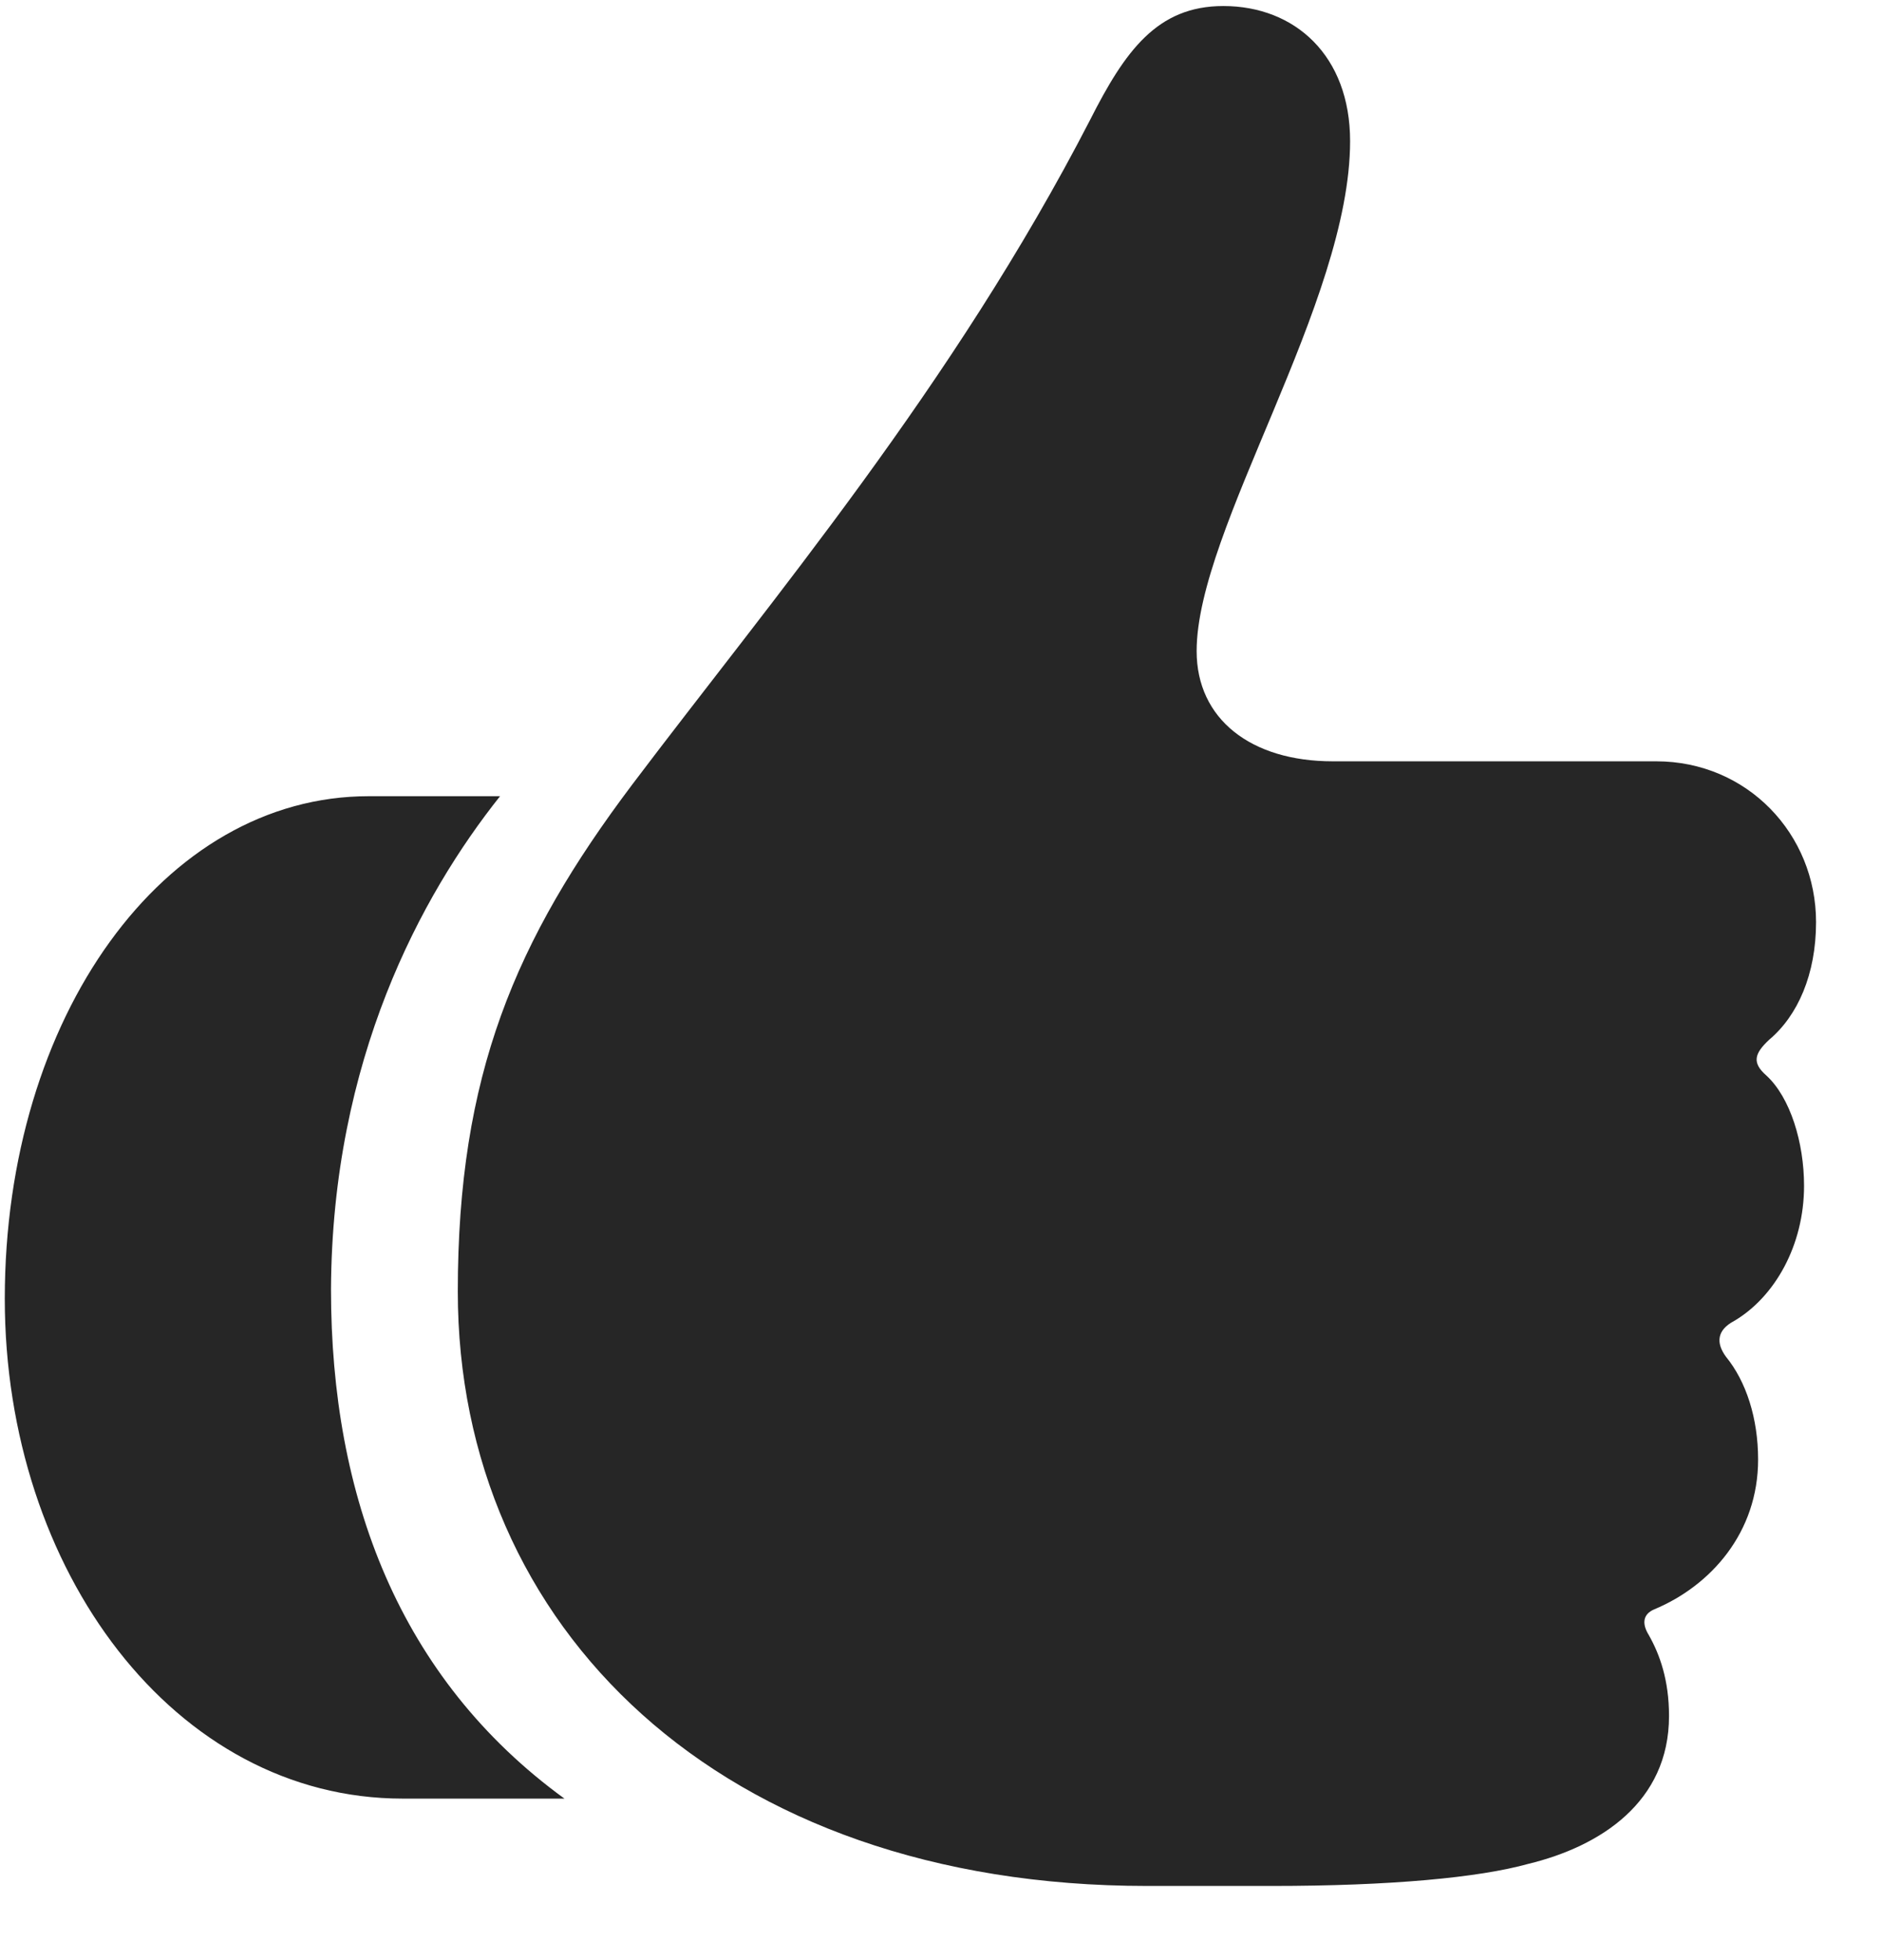 <svg width="24" height="25" viewBox="0 0 24 25" fill="none" xmlns="http://www.w3.org/2000/svg">
<g clip-path="url(#clip0_2207_18694)">
<path d="M0.061 16.565C0.061 20.034 2.229 22.94 5.135 22.94H7.198C5.088 21.405 4.221 19.085 4.221 16.448C4.233 13.518 5.37 11.421 6.377 10.155H4.702C2.088 10.155 0.061 12.968 0.061 16.565ZM5.838 16.472C5.838 20.749 9.178 24.054 14.627 24.054H16.221C17.733 24.054 18.858 23.948 19.491 23.772C20.405 23.55 21.284 22.987 21.284 21.886C21.284 21.429 21.166 21.101 21.026 20.854C20.932 20.702 20.956 20.585 21.096 20.526C21.823 20.222 22.42 19.542 22.42 18.616C22.42 18.089 22.268 17.62 22.01 17.304C21.881 17.128 21.893 16.964 22.116 16.847C22.631 16.542 23.006 15.886 23.006 15.124C23.006 14.573 22.831 13.999 22.526 13.718C22.338 13.554 22.373 13.437 22.561 13.261C22.924 12.956 23.159 12.429 23.159 11.761C23.159 10.636 22.28 9.71 21.12 9.71H16.995C15.952 9.71 15.26 9.171 15.26 8.304C15.26 6.745 17.217 3.862 17.217 1.8C17.217 0.71 16.514 0.077 15.6 0.077C14.756 0.077 14.346 0.651 13.901 1.53C12.155 4.917 9.834 7.659 8.065 10.003C6.565 11.995 5.838 13.718 5.838 16.472Z" fill="black" fill-opacity="0.85"/>
</g>
<defs>
<clipPath id="clip0_2207_18694">
<rect width="23.098" height="24.668" fill="white" transform="translate(0.061 0.077)"/>
</clipPath>
</defs>
</svg>

